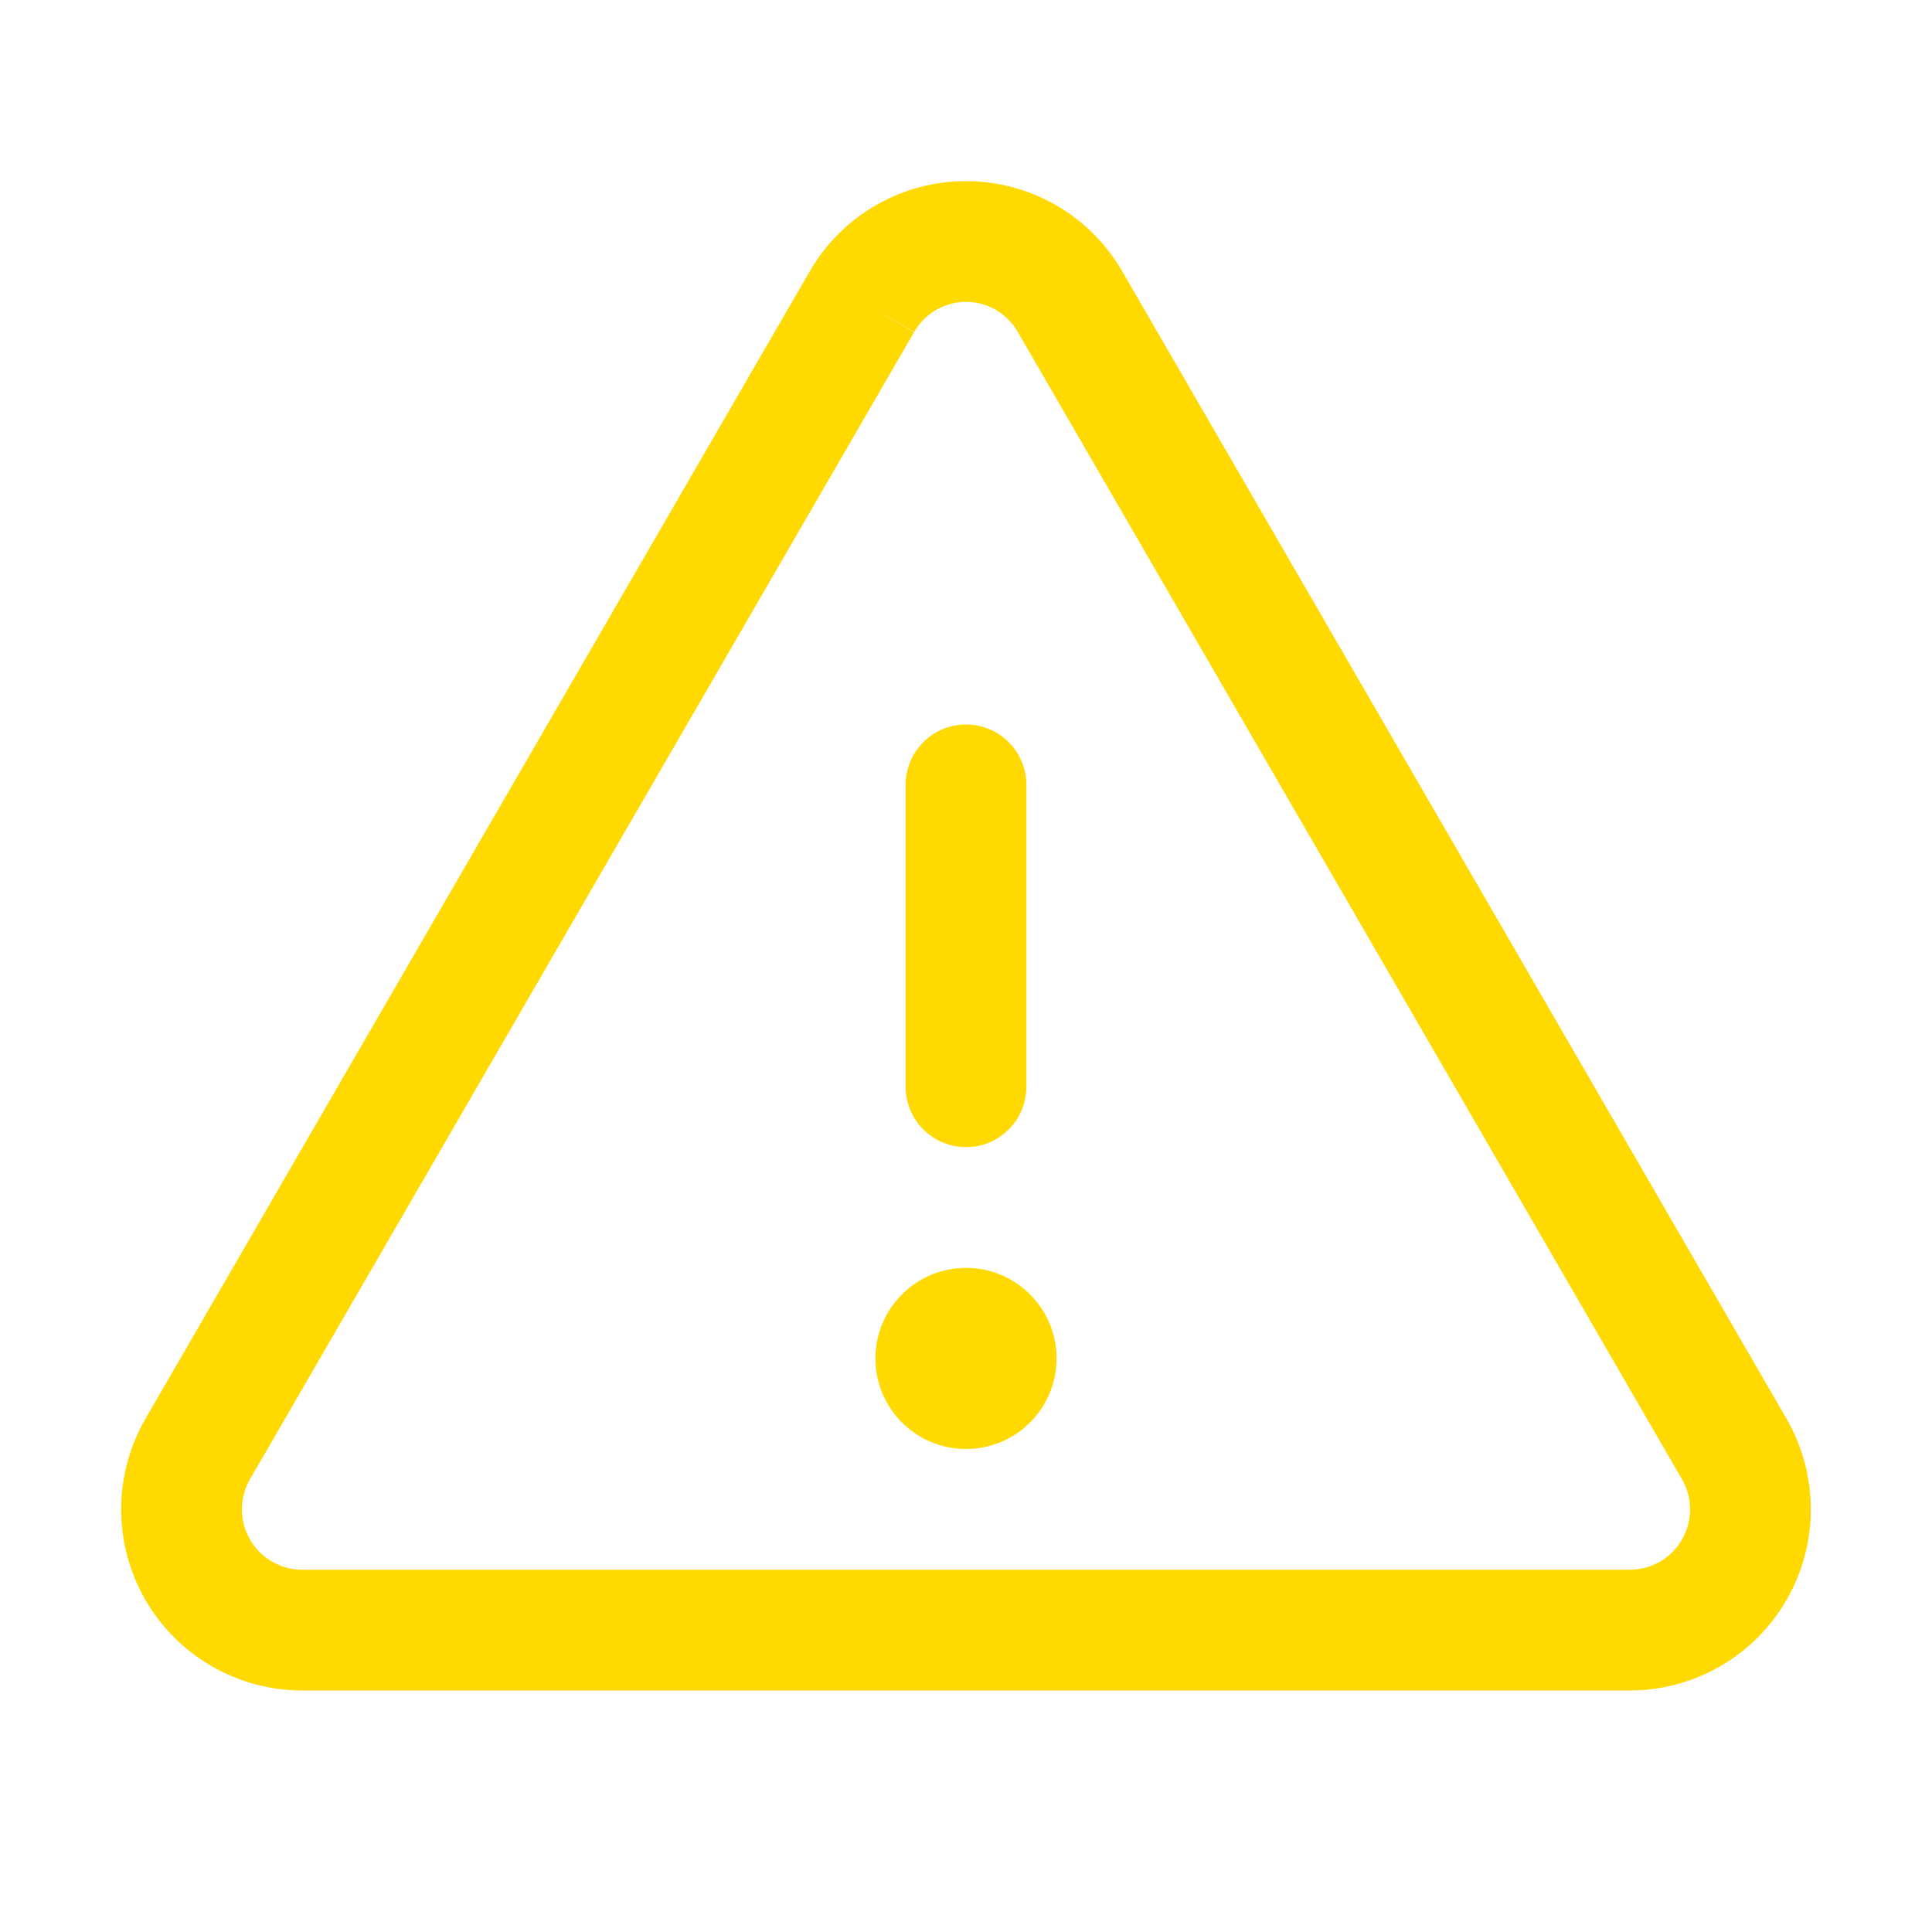 <svg width="32" height="32" viewBox="0 0 32 32" fill="none" xmlns="http://www.w3.org/2000/svg">
<path fill-rule="evenodd" clip-rule="evenodd" d="M16 12C16.552 12 17 12.448 17 13V18C17 18.552 16.552 19 16 19C15.448 19 15 18.552 15 18V13C15 12.448 15.448 12 16 12Z" fill="#FFD900"/>
<path fill-rule="evenodd" clip-rule="evenodd" d="M14.501 3.403C14.956 3.139 15.473 3 16 3C16.526 3 17.043 3.139 17.498 3.403C17.953 3.666 18.33 4.045 18.591 4.501C18.592 4.502 18.592 4.503 18.593 4.503L29.591 23.5C29.854 23.955 29.992 24.472 29.993 24.997C29.993 25.523 29.855 26.04 29.593 26.495C29.331 26.951 28.954 27.33 28.5 27.594C28.045 27.858 27.529 27.998 27.003 28L27 28H5L4.996 28C4.471 27.998 3.955 27.858 3.5 27.594C3.045 27.33 2.668 26.951 2.406 26.495C2.144 26.04 2.006 25.523 2.007 24.997C2.007 24.472 2.146 23.955 2.409 23.5L13.407 4.503C13.407 4.503 13.408 4.502 13.408 4.501C13.67 4.045 14.047 3.666 14.501 3.403ZM14.275 5L15.14 5.501L4.141 24.5C4.141 24.5 4.141 24.5 4.141 24.5C4.053 24.652 4.007 24.824 4.007 24.999C4.007 25.174 4.053 25.347 4.14 25.499C4.227 25.651 4.353 25.777 4.505 25.865C4.656 25.953 4.827 25.999 5.002 26H26.998C27.172 25.999 27.344 25.953 27.495 25.865C27.647 25.777 27.772 25.651 27.86 25.499C27.947 25.347 27.993 25.174 27.993 24.999C27.993 24.824 27.947 24.652 27.859 24.501C27.859 24.5 27.859 24.501 27.859 24.501L16.857 5.497C16.77 5.346 16.646 5.22 16.495 5.133C16.345 5.046 16.174 5 16 5C15.826 5 15.655 5.046 15.504 5.133C15.354 5.22 15.229 5.346 15.143 5.497L14.275 5Z" fill="#FFD900"/>
<path d="M16 24C16.828 24 17.5 23.328 17.5 22.5C17.5 21.672 16.828 21 16 21C15.172 21 14.5 21.672 14.5 22.5C14.5 23.328 15.172 24 16 24Z" fill="#FFD900"/>
</svg>
